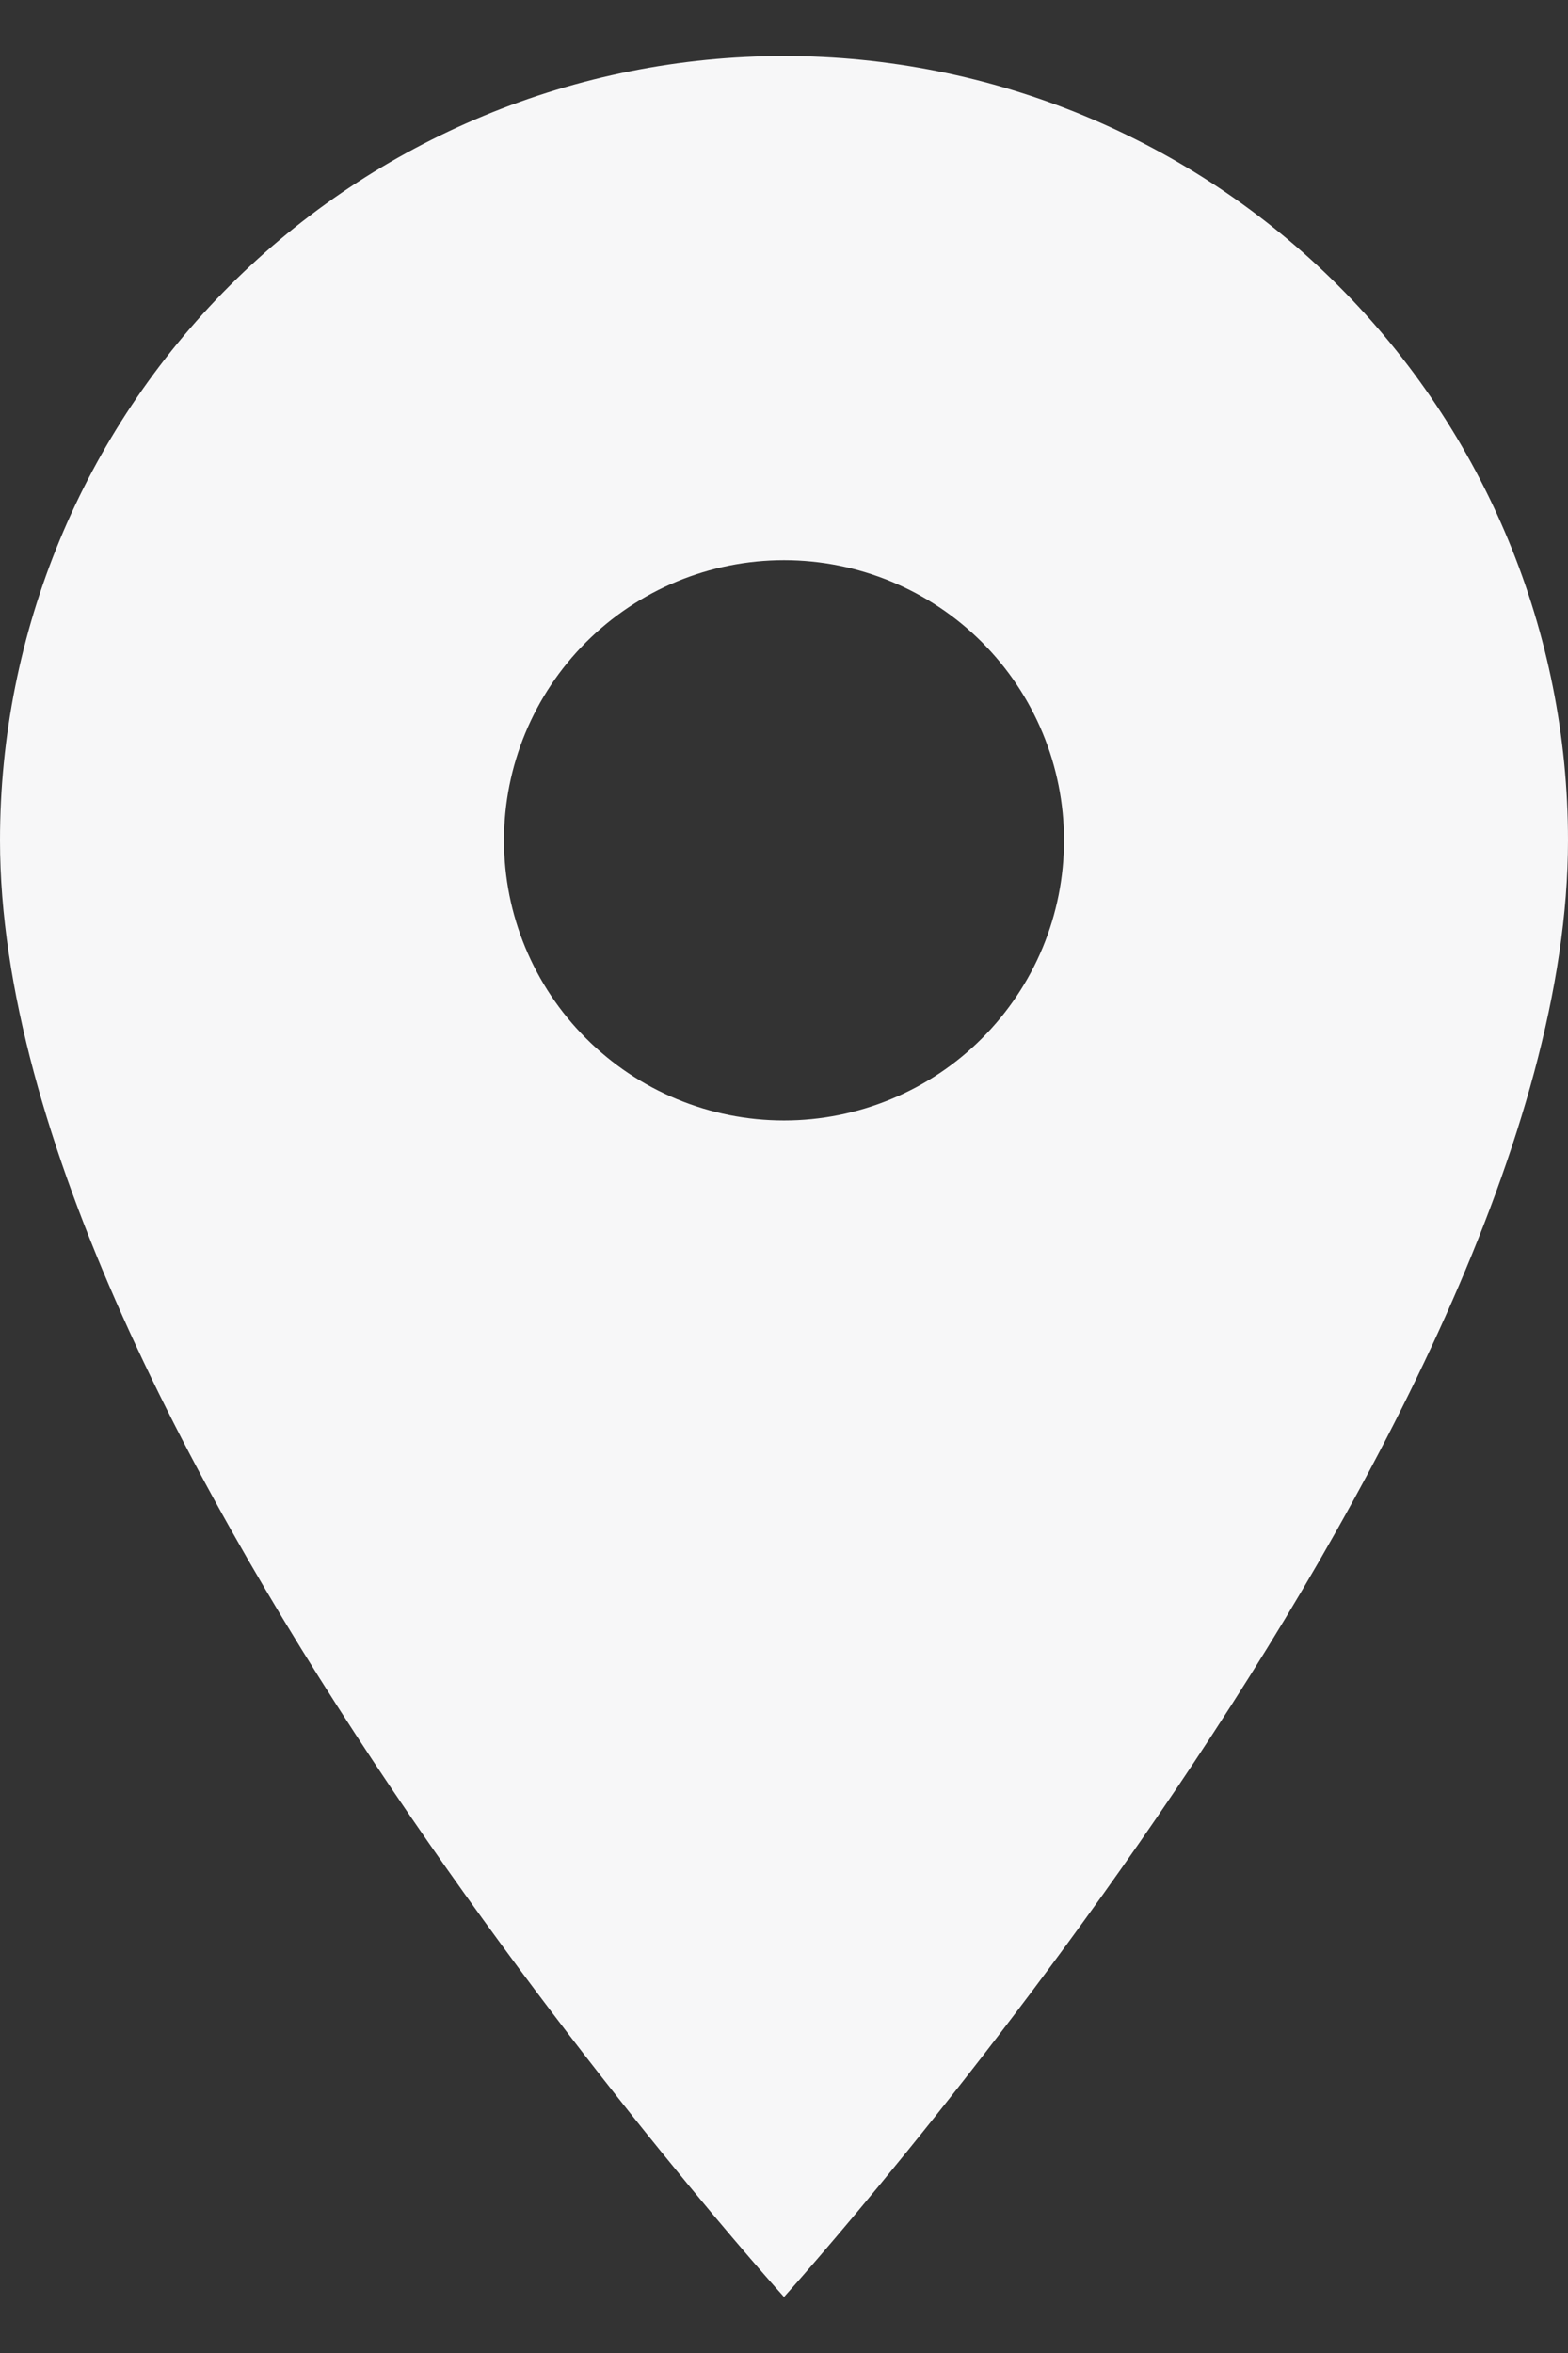<svg width="24" height="36" viewBox="0 0 24 36" fill="none" xmlns="http://www.w3.org/2000/svg">
<rect x="0" y="0" width="24" height="36" fill="#333333" stroke="none"/>
<path d="M12 17.143C10.863 17.143 9.773 16.691 8.97 15.887C8.166 15.084 7.714 13.994 7.714 12.857C7.714 11.72 8.166 10.63 8.97 9.826C9.773 9.023 10.863 8.571 12 8.571C13.137 8.571 14.227 9.023 15.03 9.826C15.834 10.63 16.286 11.72 16.286 12.857C16.286 13.42 16.175 13.977 15.96 14.497C15.744 15.017 15.428 15.489 15.03 15.887C14.633 16.285 14.16 16.601 13.64 16.816C13.12 17.032 12.563 17.143 12 17.143ZM12 0.857C8.817 0.857 5.765 2.121 3.515 4.372C1.264 6.622 0 9.674 0 12.857C0 21.857 12 35.143 12 35.143C12 35.143 24 21.857 24 12.857C24 9.674 22.736 6.622 20.485 4.372C18.235 2.121 15.183 0.857 12 0.857Z" fill="#F7F7F8"/>
</svg>
